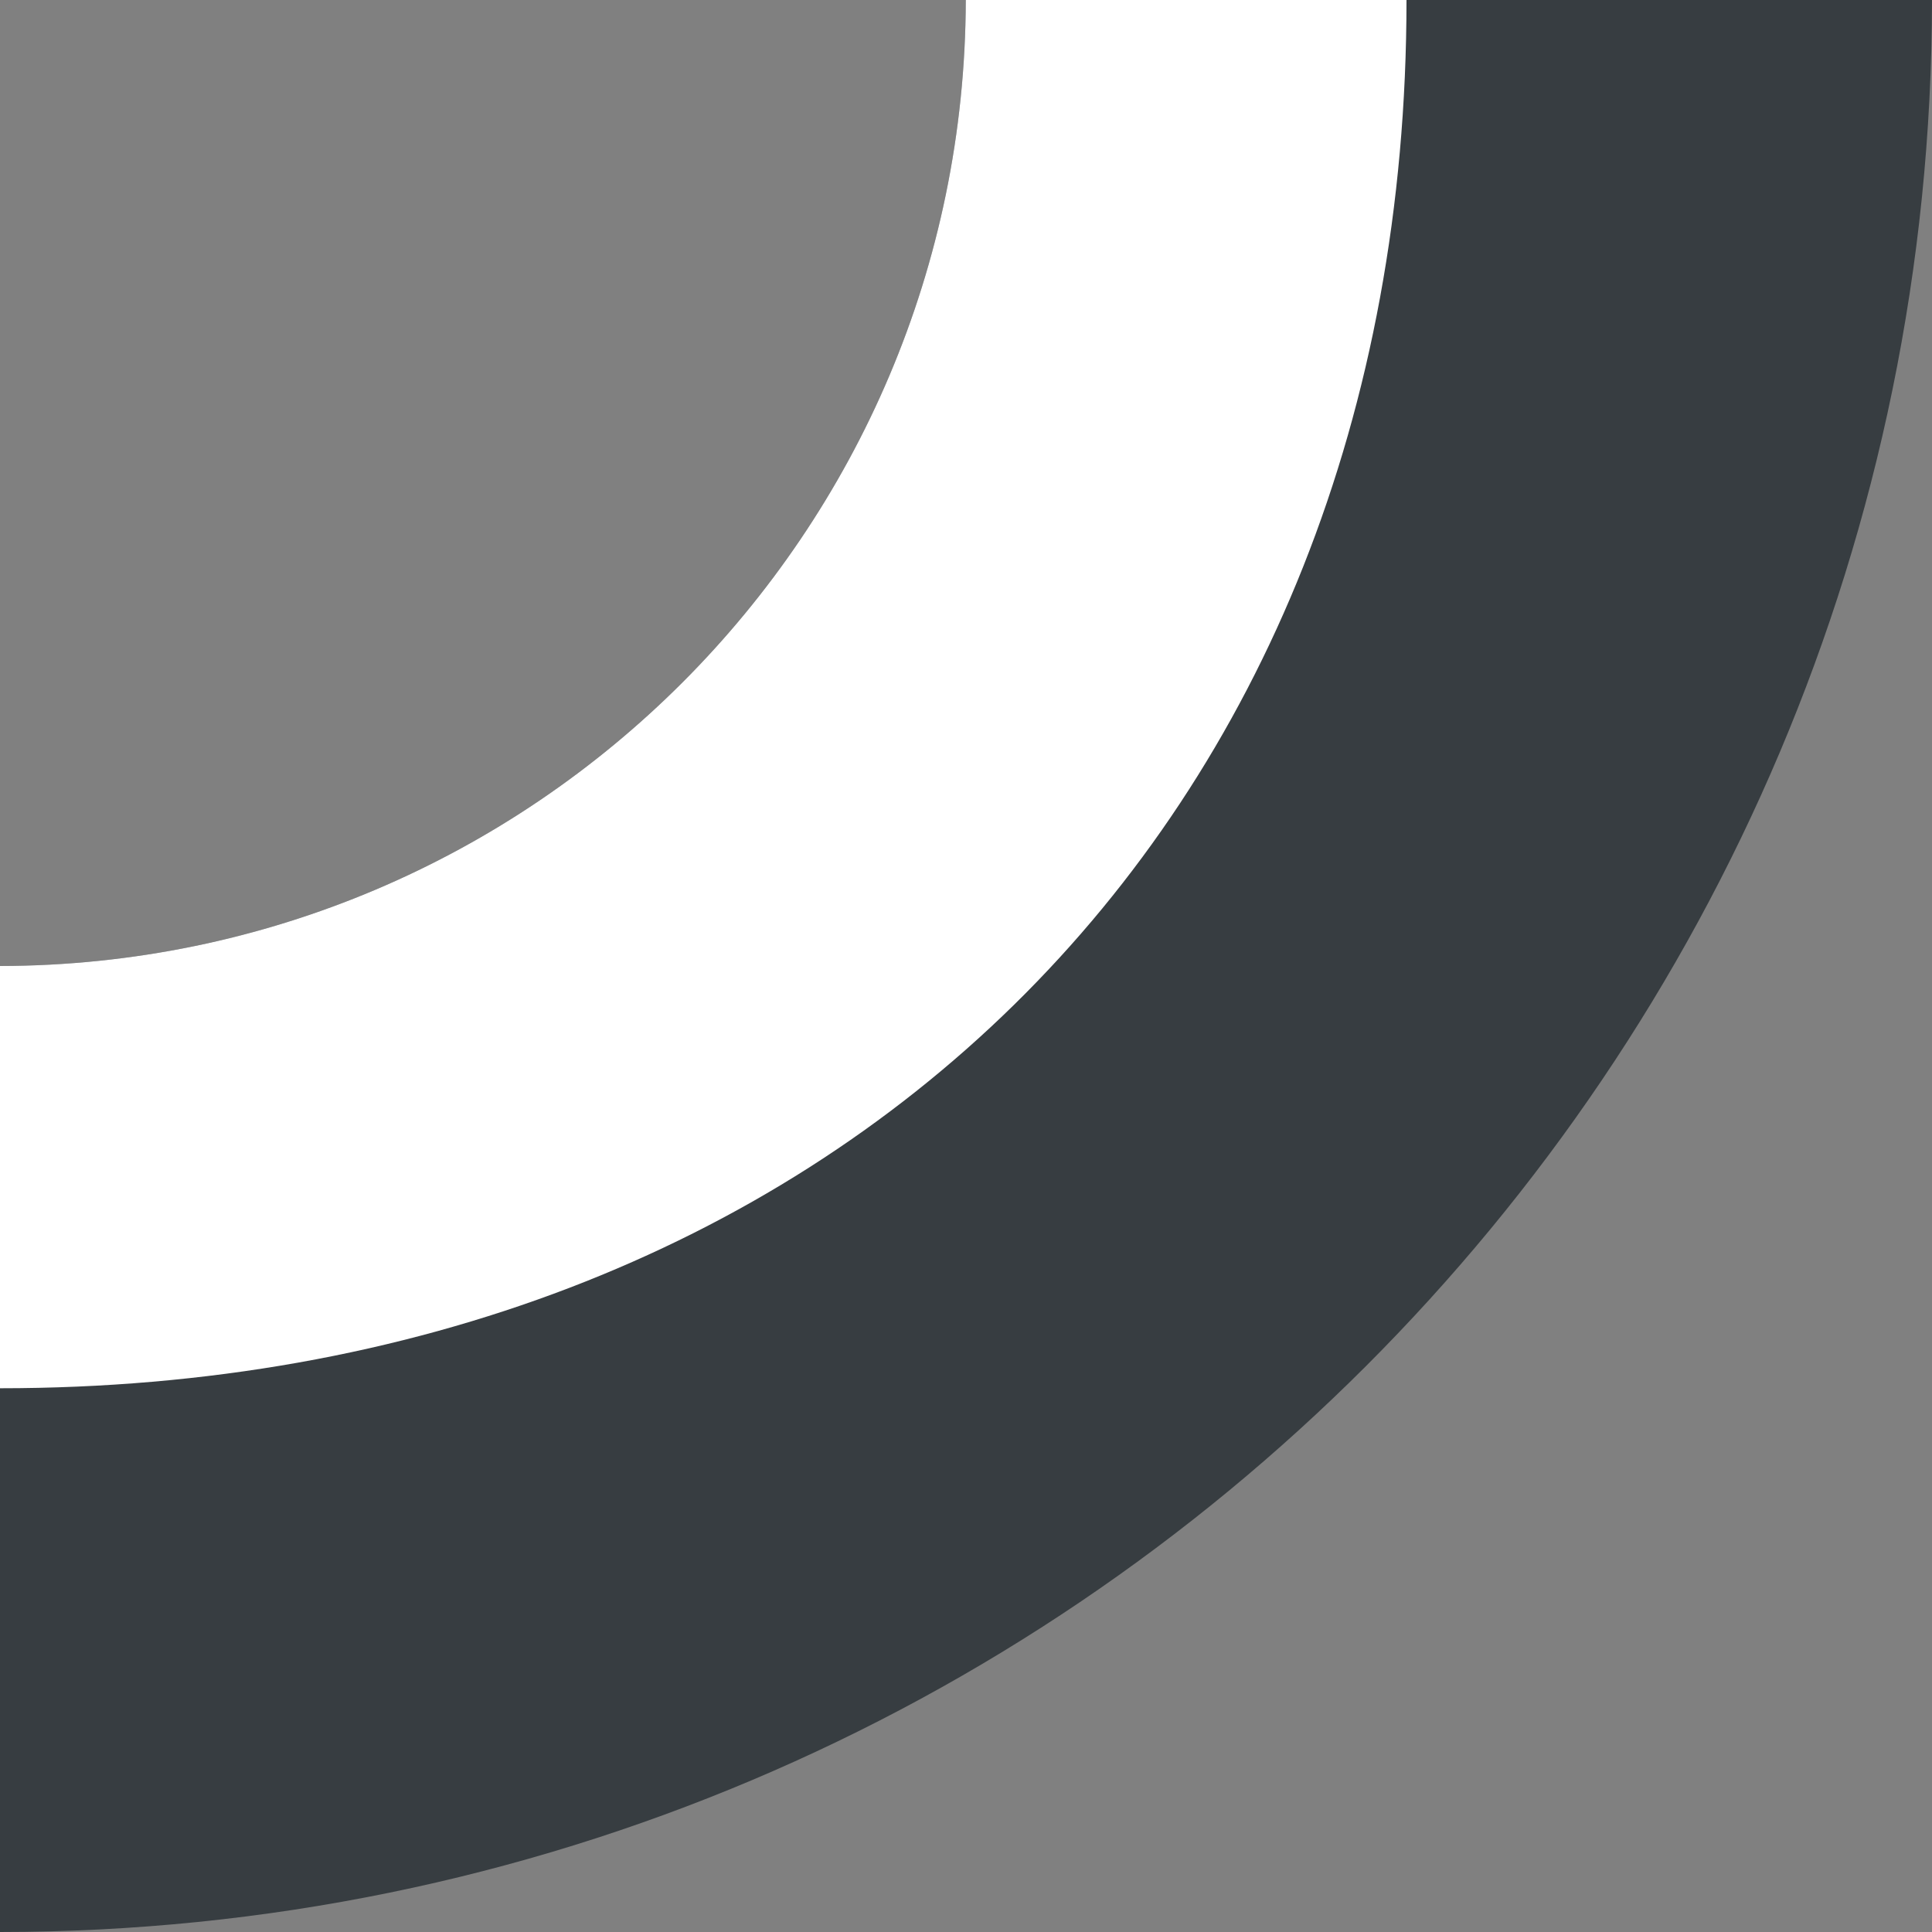 <?xml version="1.0" encoding="UTF-8"?>
<!DOCTYPE svg PUBLIC "-//W3C//DTD SVG 1.1 Tiny//EN" "http://www.w3.org/Graphics/SVG/1.1/DTD/svg11-tiny.dtd">
<svg baseProfile="tiny" version="1.1" xmlns="http://www.w3.org/2000/svg" xmlns:xlink="http://www.w3.org/1999/xlink" x="0px" y="0px" width="9px" height="9px" viewBox="0 0 9 9">
<rect x="0" y="0" width="9" height="9" fill="#808080" stroke="none"/>
<rect fill="none" width="9" height="9"/>
<path fill="url(#SVGID_1_)" d="M0,9V4.5C2.484,4.496,4.494,2.482,4.499,0H9C8.996,4.973,4.971,8.999,0,9z"/>
<path fill="#FFFFFF" d="M0,6.467V4.5C2.484,4.496,4.494,2.482,4.499,0h2.053C6.552,3.86,3.86,6.467,0,6.467z"/>
<defs>
<linearGradient id="SVGID_1_" gradientUnits="userSpaceOnUse" x1="4.5" y1="-20.747" x2="4.5" y2="-91.084">
<stop offset="0" style="stop-color:#373D41"/>
<stop offset="0.691" style="stop-color:#8C959F"/>
<stop offset="1" style="stop-color:#8C959F"/>
</linearGradient>
</defs>
</svg>
